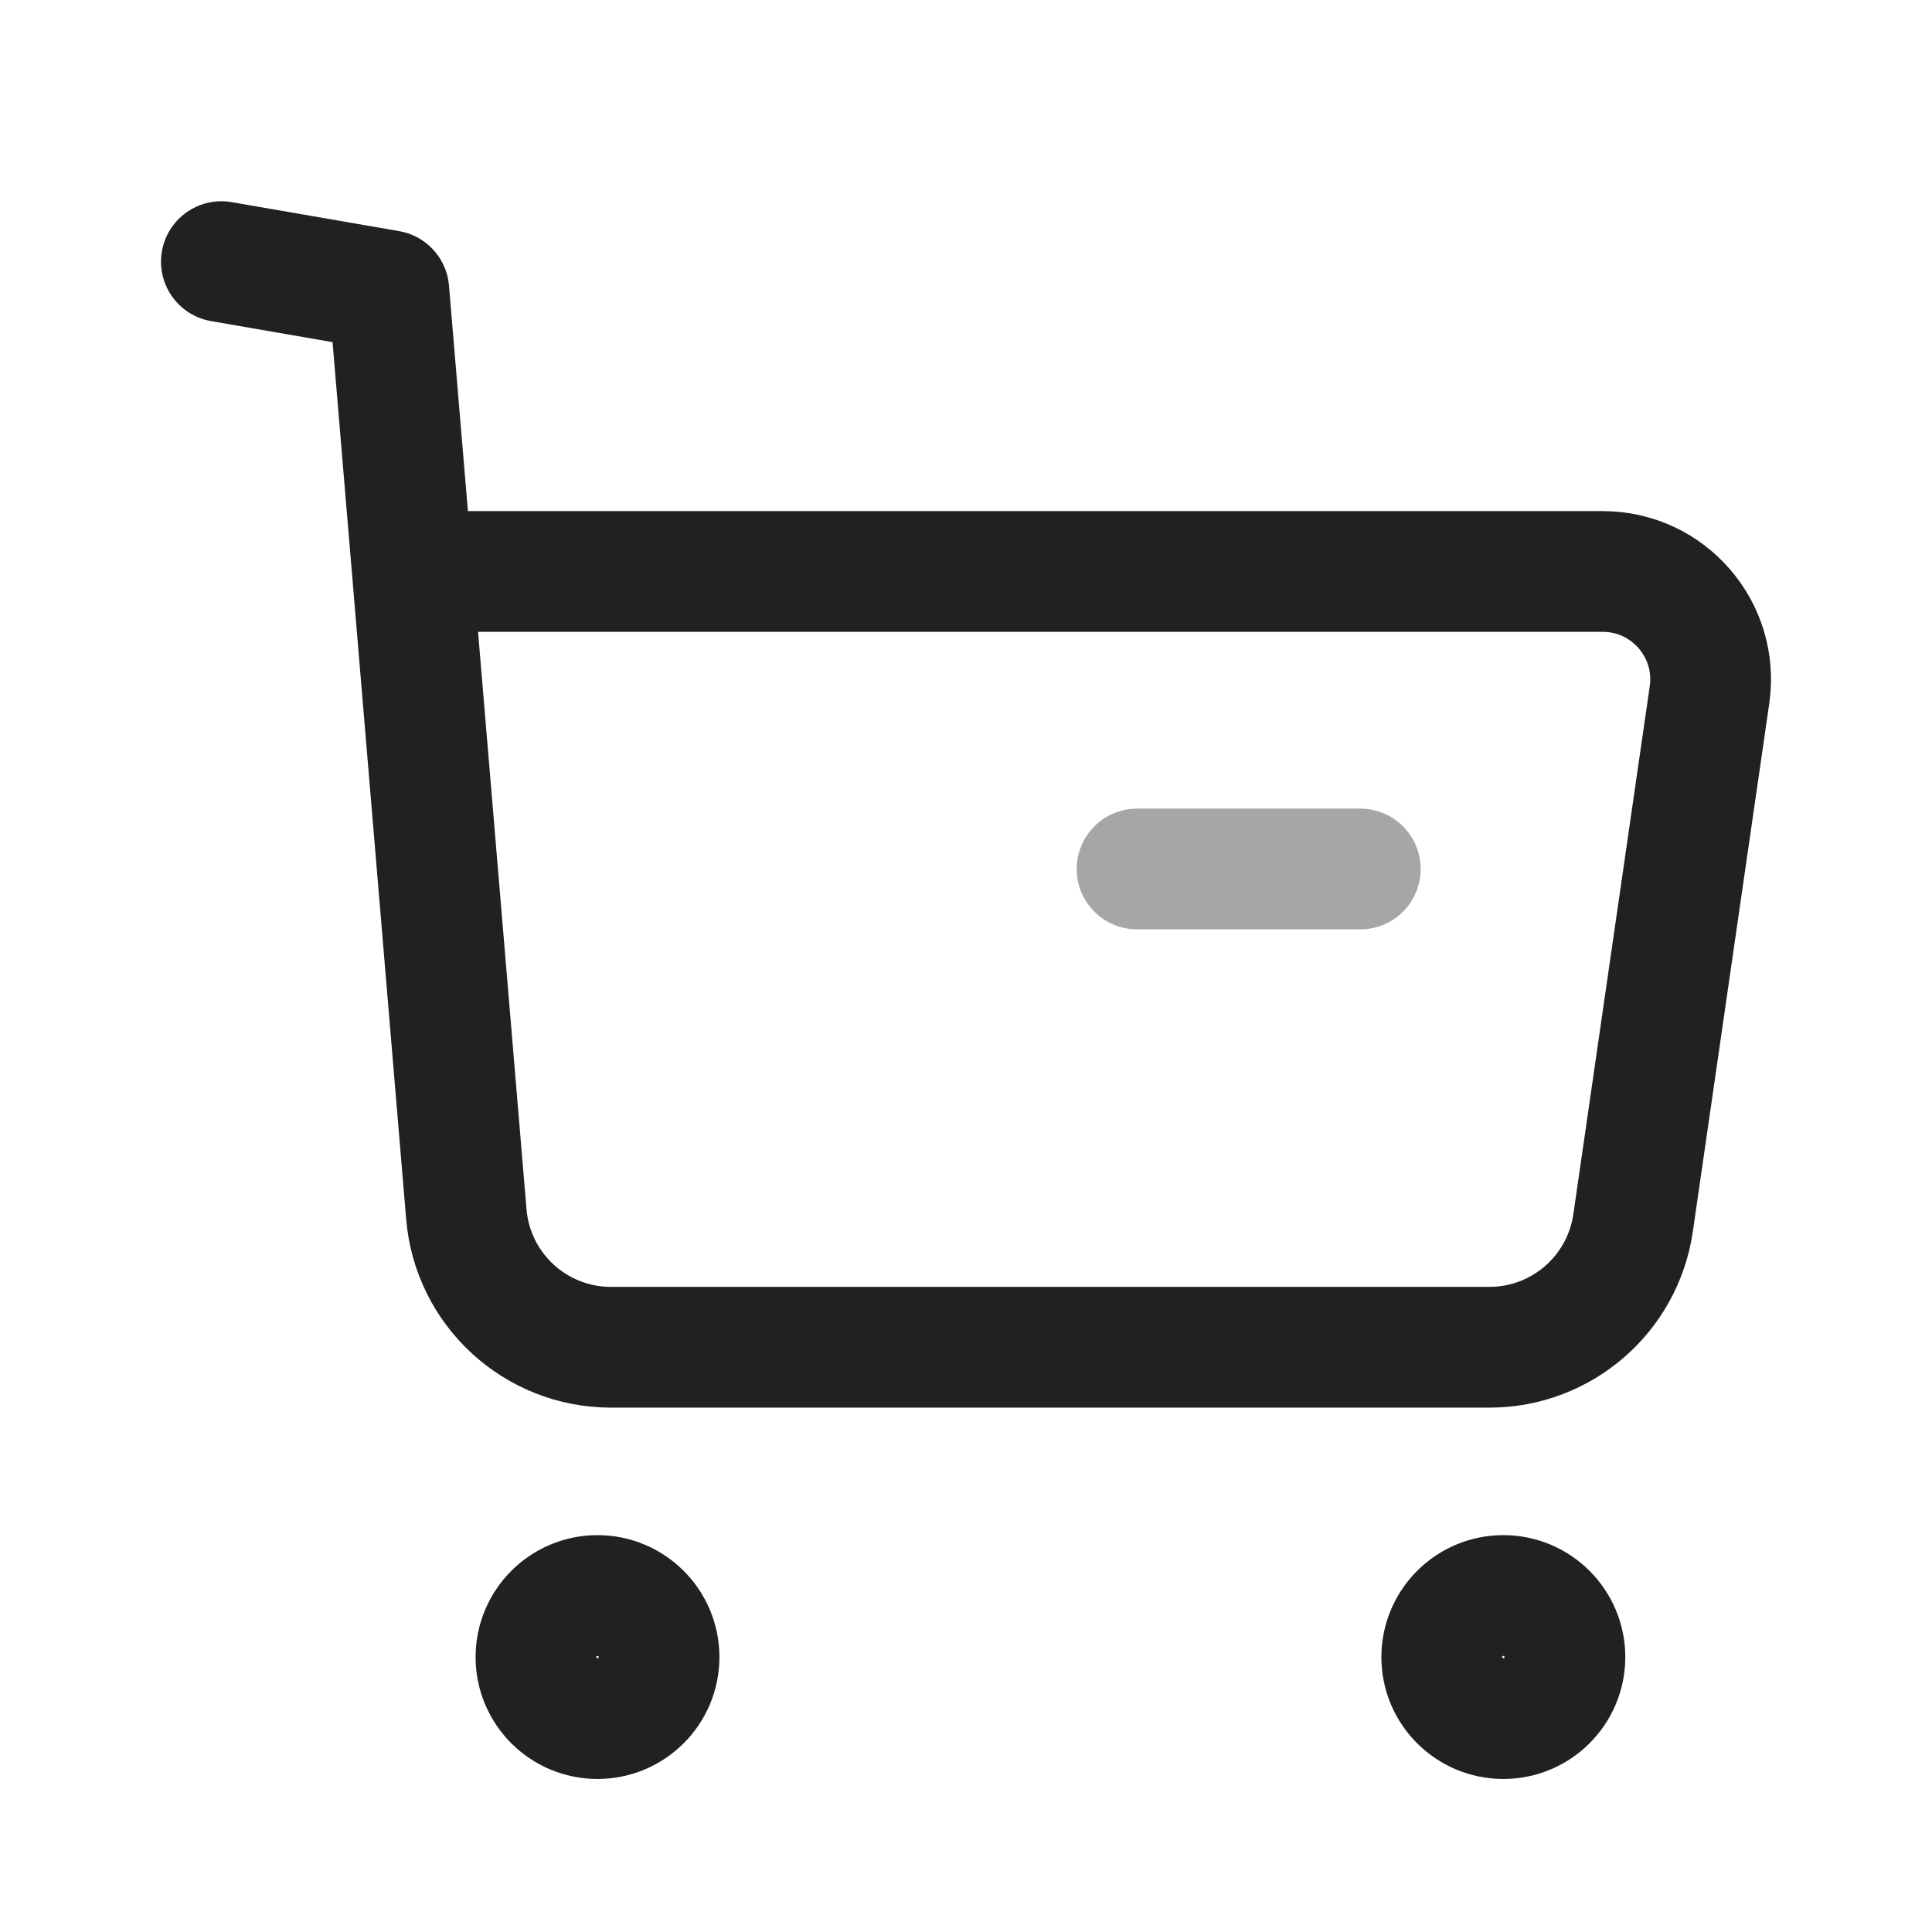 <svg fill="none" xmlns="http://www.w3.org/2000/svg" viewBox="0 0 24 24"><path clip-rule="evenodd" d="M7.422 19.82c.422 0 .765.343.765.765s-.343.764-.765.764-.764-.342-.764-.764.342-.765.764-.765zM18.675 19.82c.422 0 .765.343.765.765s-.343.764-.765.764-.765-.342-.765-.764.343-.765.765-.765z" stroke="#22211F" stroke-width="1.5" stroke-linecap="round" stroke-linejoin="round"/><path d="M2.75 3.25l2.08.36.963 11.473c.078.935.859 1.653 1.797 1.653H18.502c.896 0 1.656-.658 1.785-1.546l.949-6.558c.117-.809-.51-1.533-1.327-1.533H5.164" stroke="#22211F" stroke-width="1.5" stroke-linecap="round" stroke-linejoin="round"/><path opacity=".4" d="M14.125 10.795h2.773" stroke="#22211F" stroke-width="1.5" stroke-linecap="round" stroke-linejoin="round"/></svg>